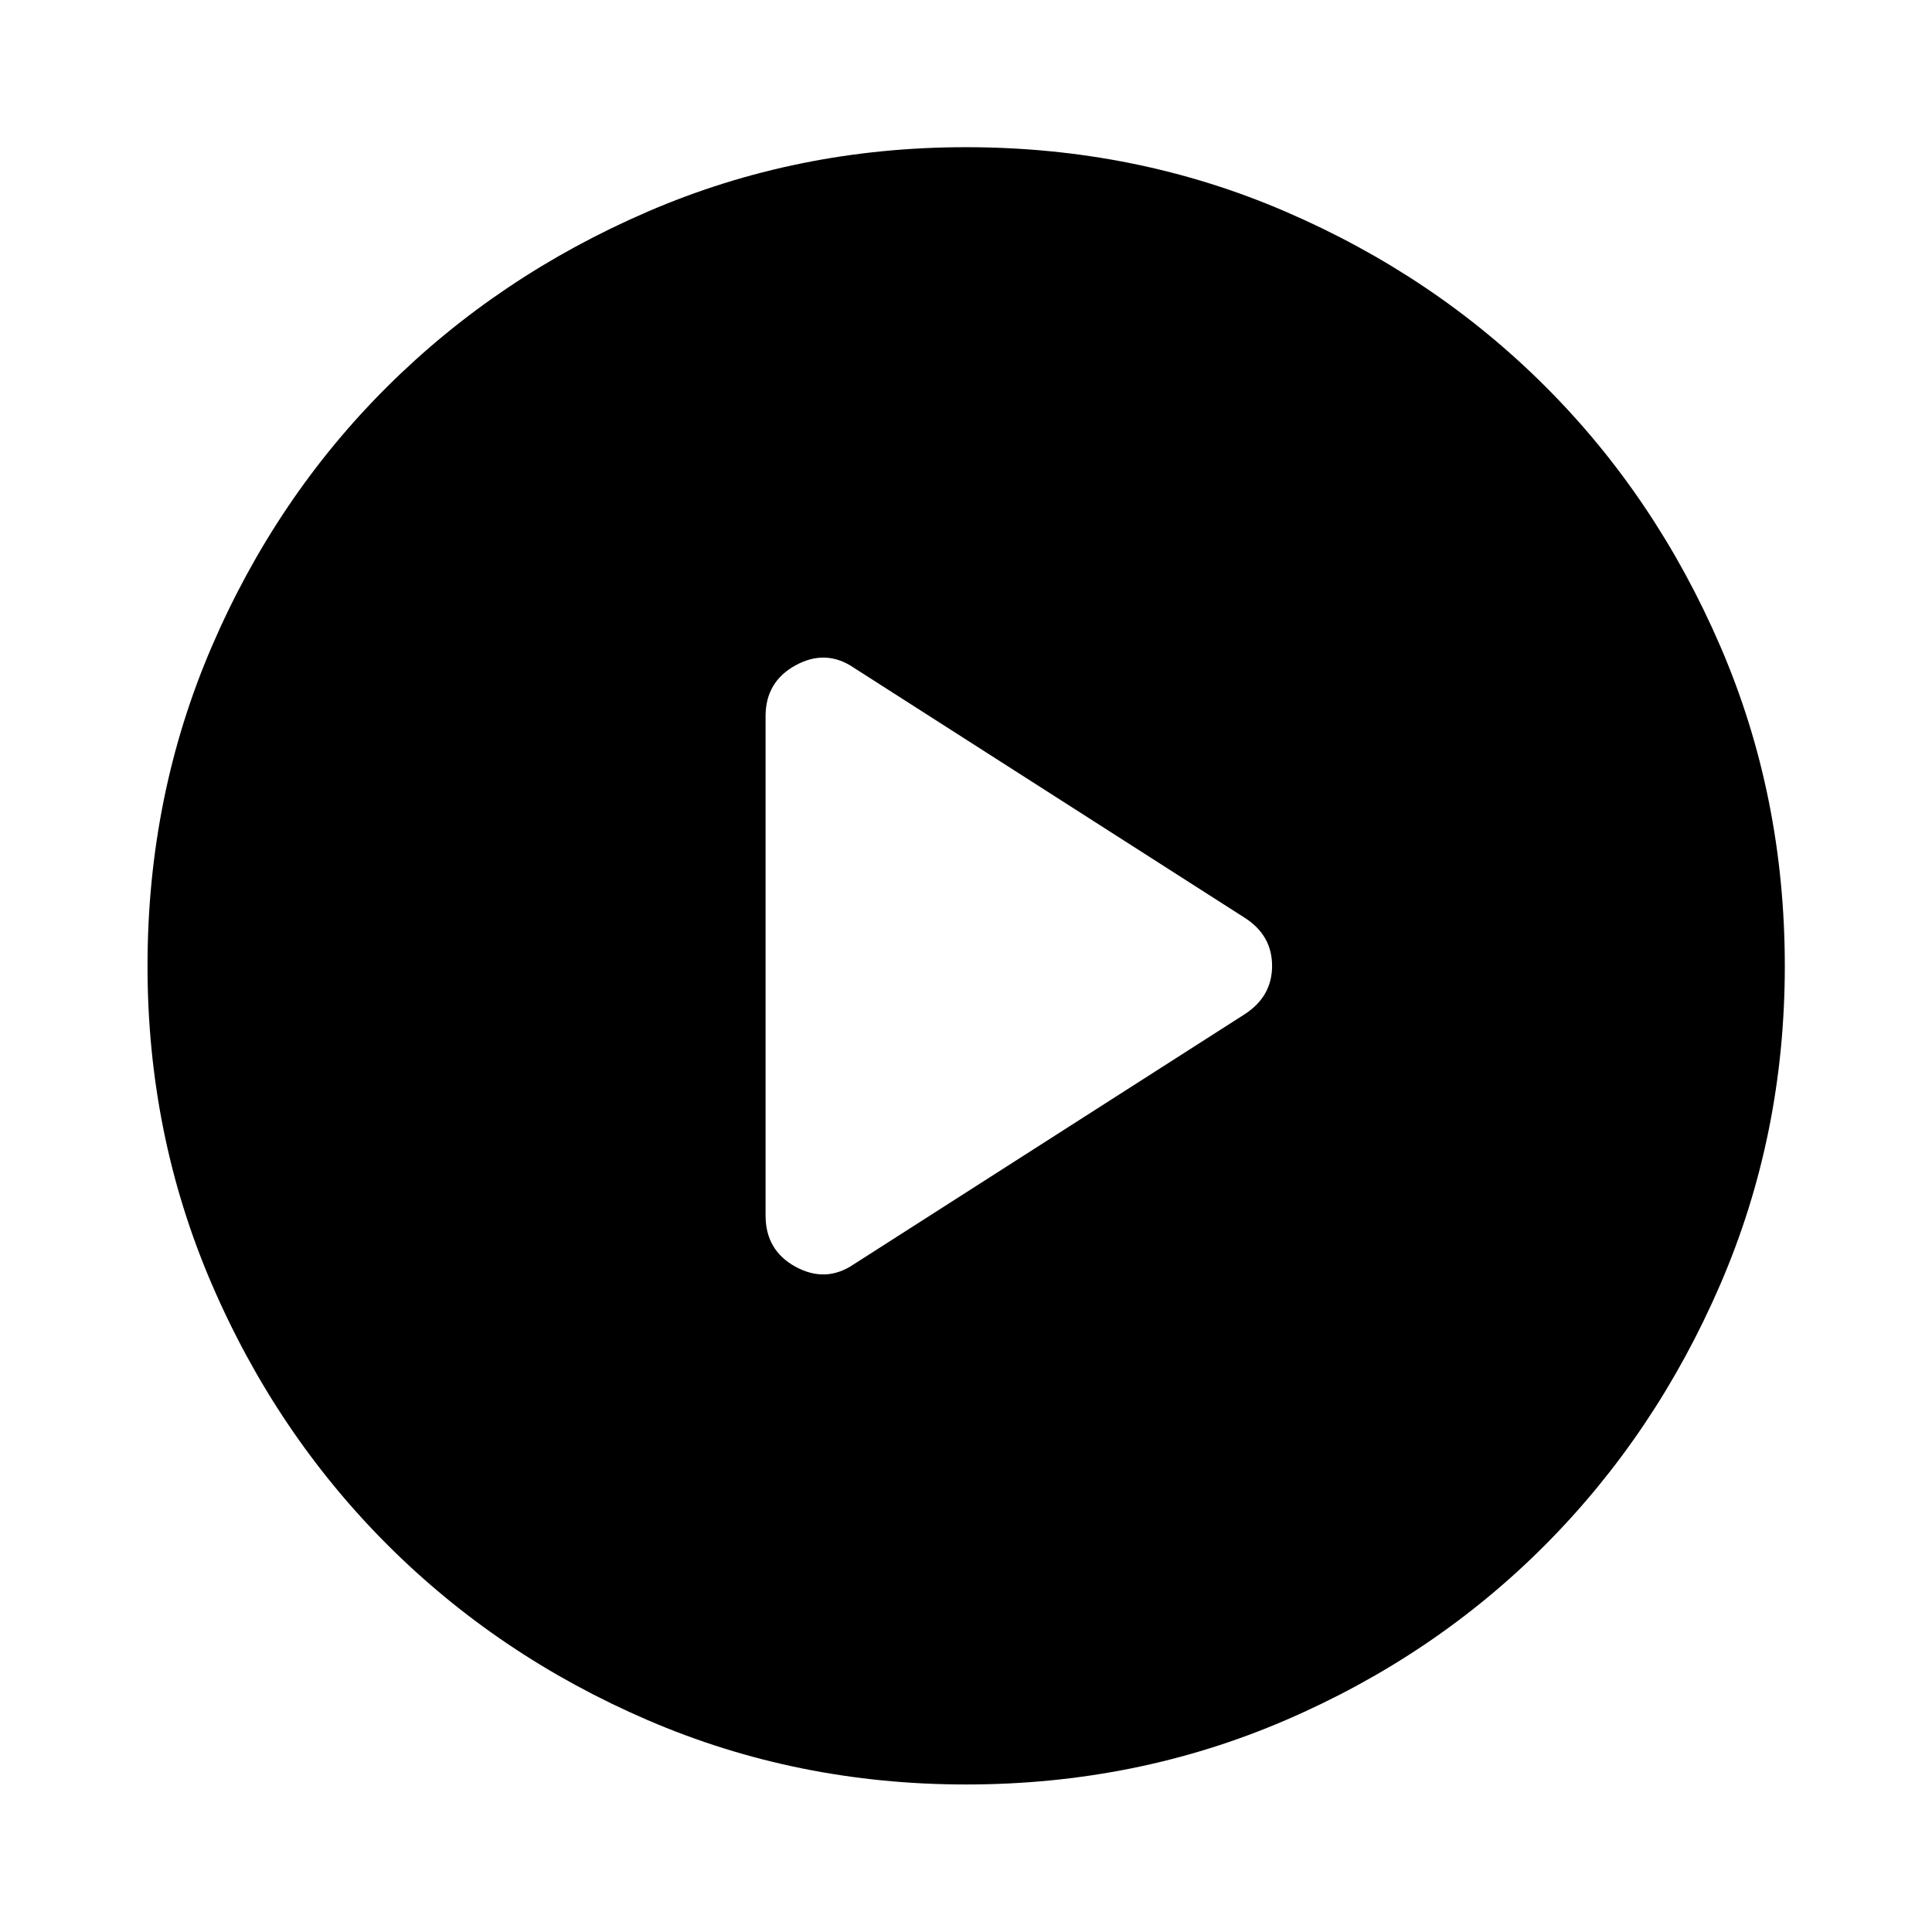 <svg xmlns="http://www.w3.org/2000/svg" height="40" viewBox="0 -960 960 960" width="40"><path d="M424.41-331.89 618.5-456.05q13.59-8.82 13.59-24.01 0-15.19-13.59-23.89L424.41-628.11q-13.92-9.54-28.96-1.37-15.04 8.17-15.04 25.32V-356q0 17.38 15.04 25.52 15.04 8.13 28.96-1.41ZM480.02-73.3q-83.95 0-158.14-31.96-74.19-31.96-129.43-87.19-55.23-55.24-87.19-129.41Q73.3-396.03 73.3-479.98q0-84.61 31.96-158.81 31.96-74.19 87.17-129.1t129.39-86.94q74.18-32.03 158.14-32.03 84.63 0 158.85 32.02 74.21 32.02 129.1 86.91 54.9 54.88 86.92 129.08 32.03 74.2 32.03 158.85 0 83.97-32.03 158.16t-86.94 129.41q-54.91 55.21-129.08 87.17Q564.64-73.3 480.02-73.3Z"/></svg>